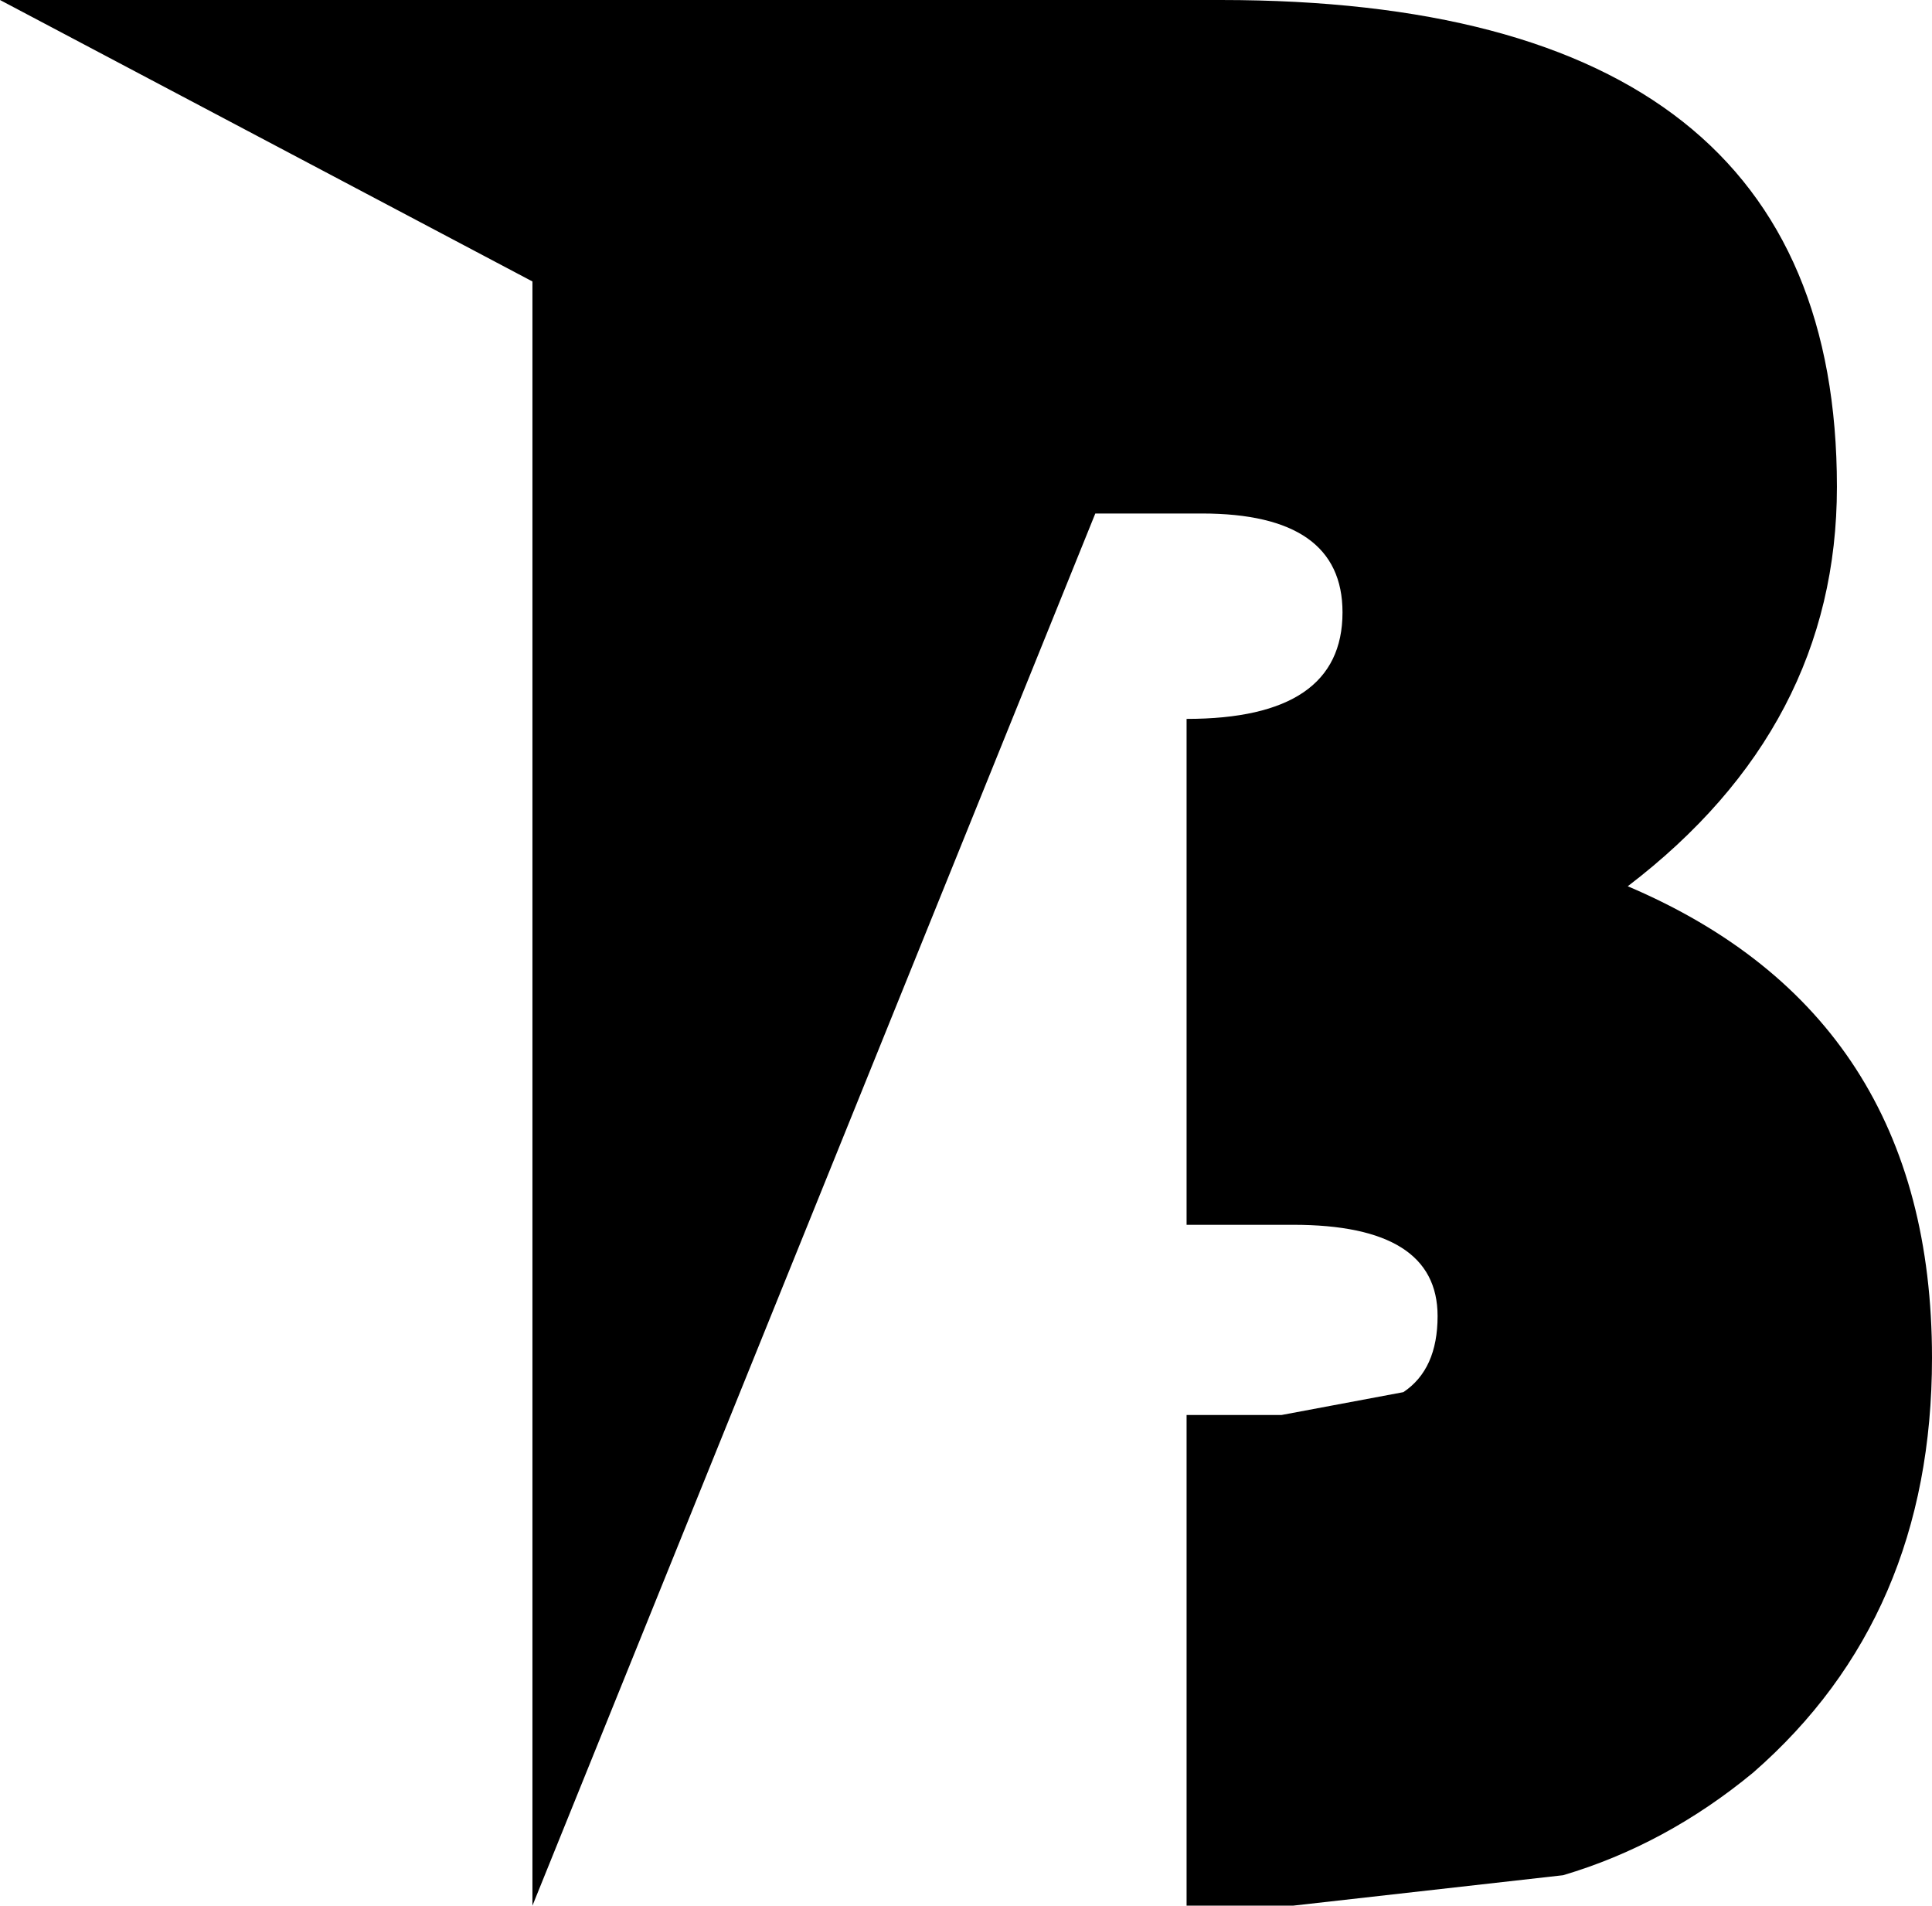 <?xml version="1.0" encoding="UTF-8" standalone="no"?>
<svg xmlns:xlink="http://www.w3.org/1999/xlink" height="25.05px" width="25.4px" xmlns="http://www.w3.org/2000/svg">
  <g transform="matrix(1.0, 0.0, 0.0, 1.0, -385.7, -248.85)">
    <path d="M411.1 266.7 Q411.1 270.1 408.75 272.15 407.6 273.1 406.25 273.5 L402.7 273.9 401.3 273.9 401.3 267.45 402.55 267.45 404.15 267.15 Q404.6 266.85 404.6 266.15 404.6 264.95 402.7 264.95 L401.3 264.95 401.3 258.3 Q403.35 258.3 403.35 256.9 403.35 255.6 401.5 255.6 L400.1 255.6 392.7 273.9 392.7 252.55 385.7 248.85 401.75 248.85 Q409.85 248.85 409.85 255.25 409.85 258.4 407.1 260.5 411.1 262.2 411.1 266.7" fill="#000000" fill-rule="evenodd" stroke="none"/>
  </g>
</svg>

